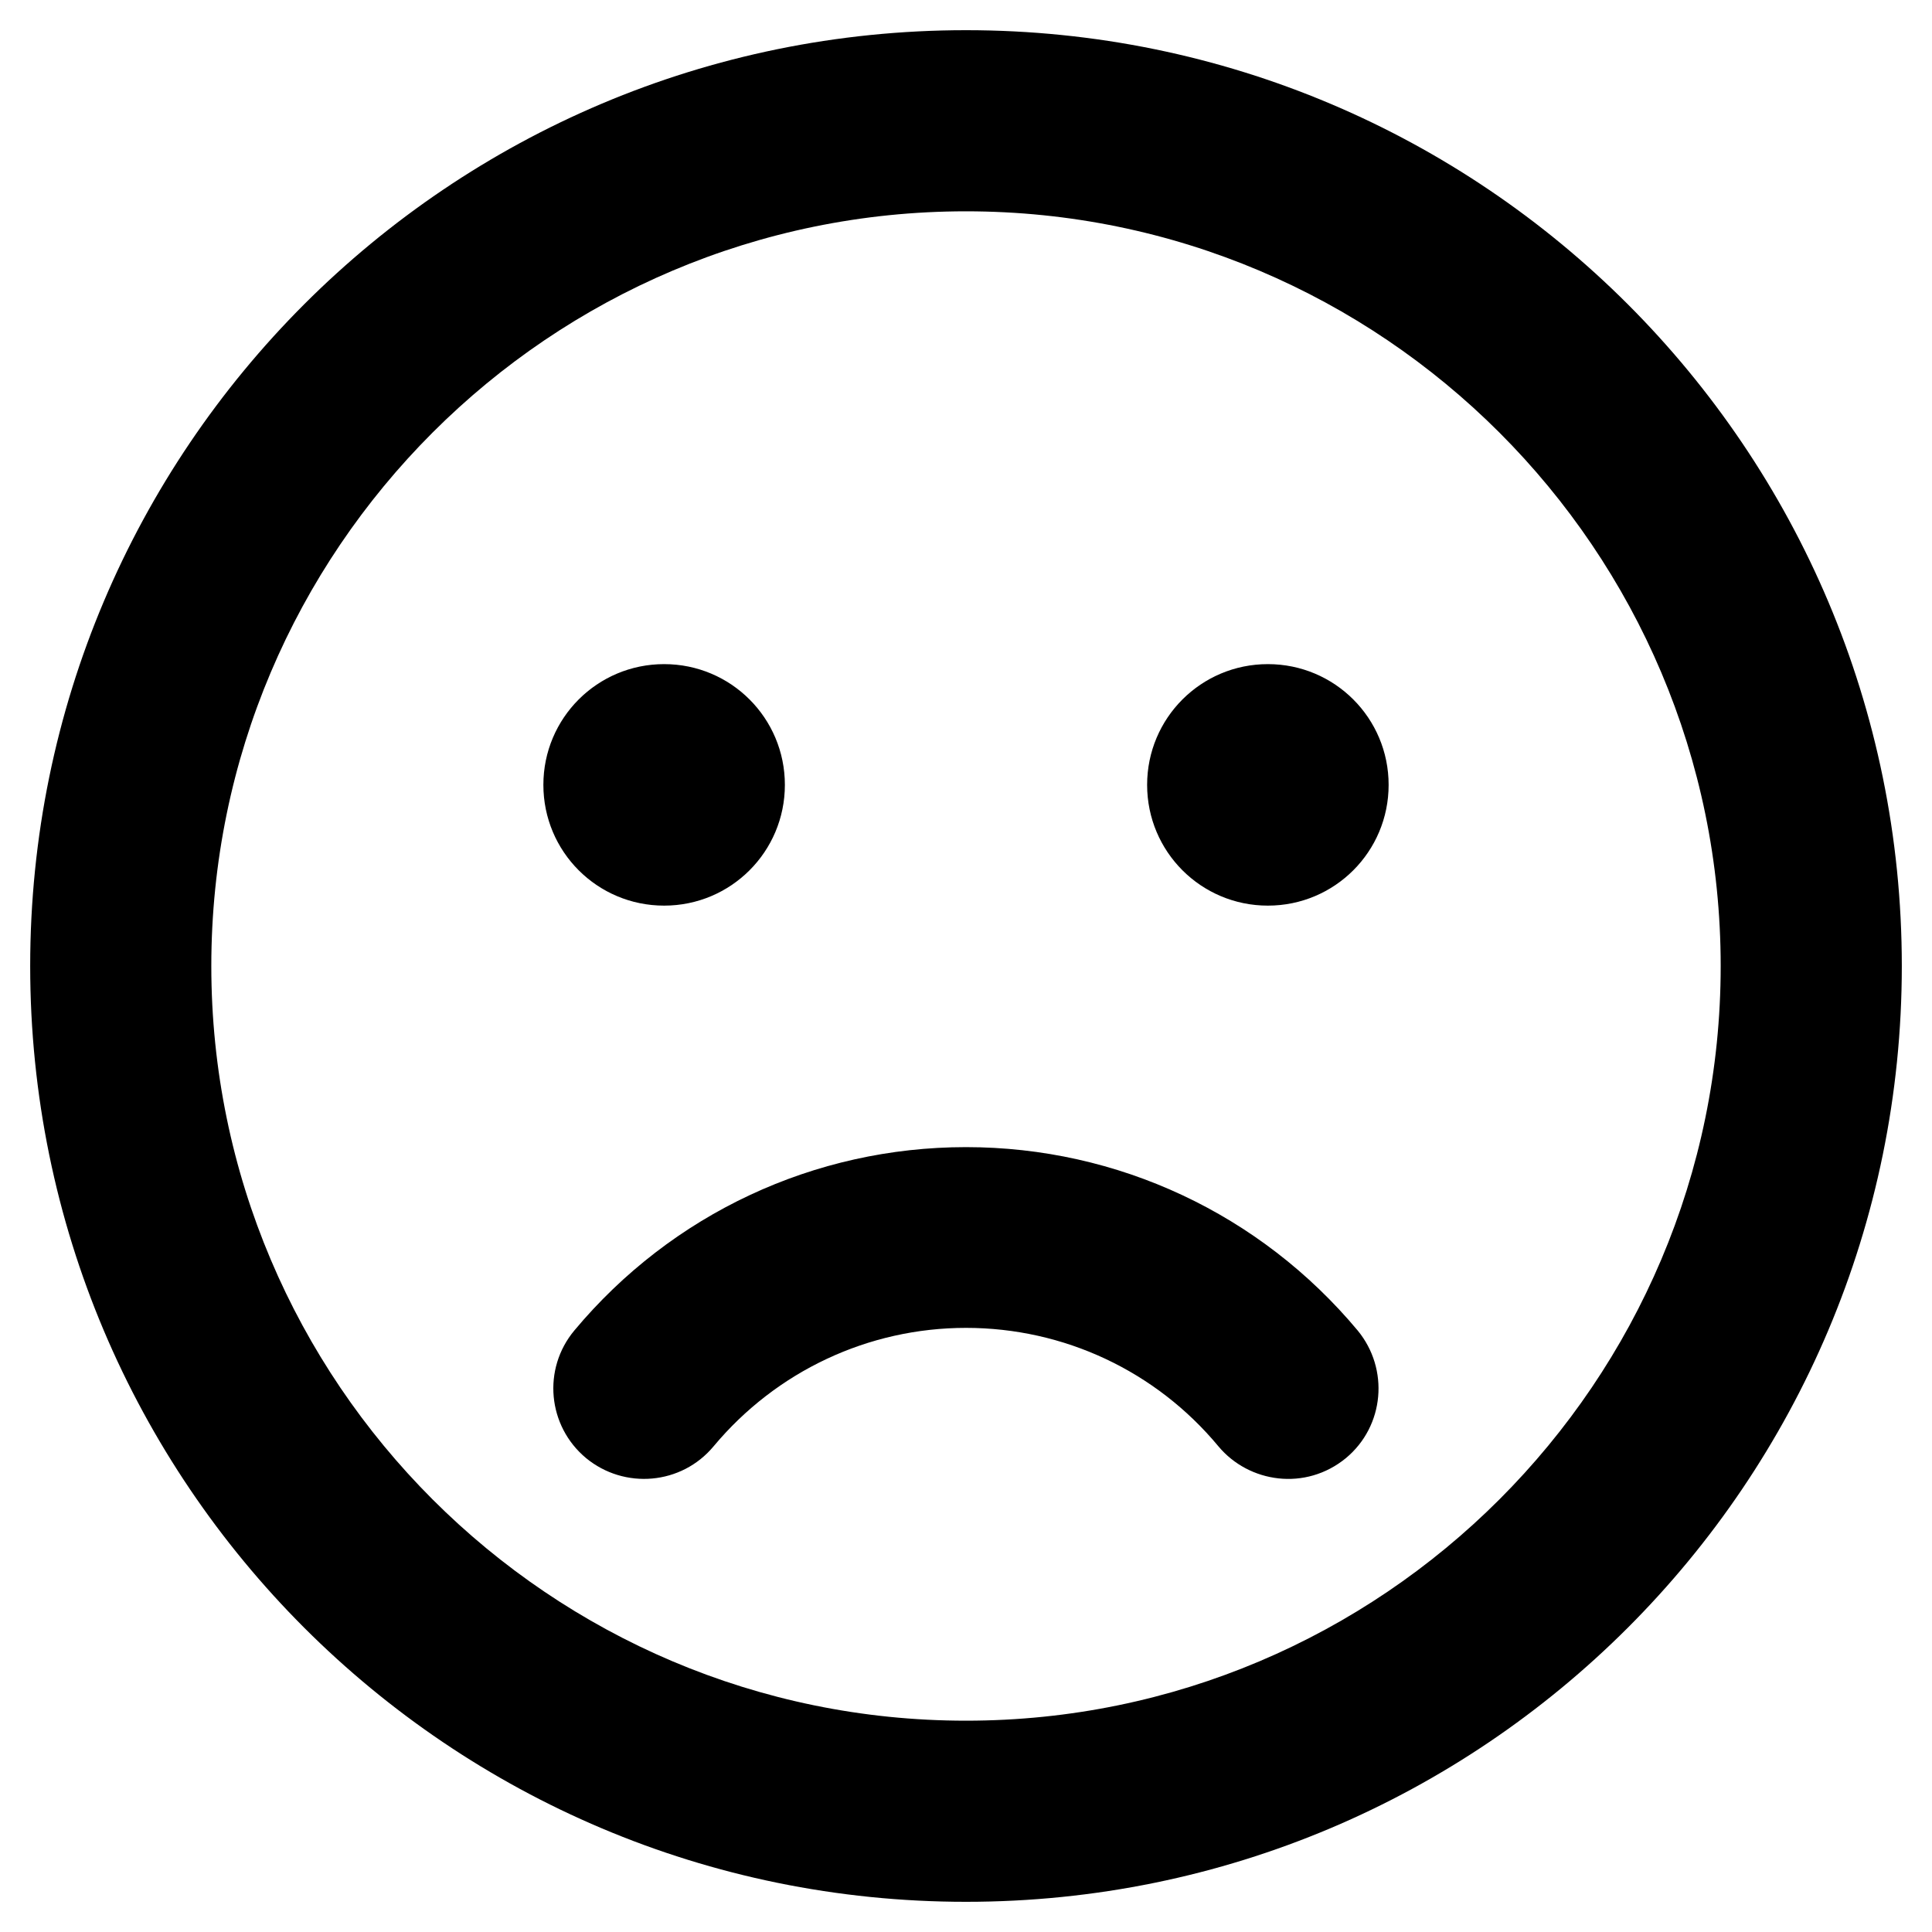 <?xml version="1.0" encoding="utf-8"?>
<!-- Generator: Adobe Illustrator 24.0.0, SVG Export Plug-In . SVG Version: 6.00 Build 0)  -->
<svg version="1.1" id="Layer_1" xmlns="http://www.w3.org/2000/svg" xmlns:xlink="http://www.w3.org/1999/xlink" x="0px" y="0px"
	 viewBox="0 0 512 512" style="enable-background:new 0 0 512 512;" xml:space="preserve">
<path d="M256,8C119,8,8,119,8,256s111,248,248,248s248-111,248-248S393,8,256,8z M256,456c-110.3,0-200-89.7-200-200
	S145.7,56,256,56s200,89.7,200,200S366.3,456,256,456z M176,240c17.7,0,32-14.3,32-32s-14.3-32-32-32s-32,14.3-32,32
	S158.3,240,176,240z M336,176c-17.7,0-32,14.3-32,32s14.3,32,32,32s32-14.3,32-32S353.7,176,336,176z M256,304
	c-40.2,0-78,17.7-103.8,48.6c-8.5,10.2-7.1,25.3,3.1,33.8c10.2,8.4,25.3,7.1,33.8-3.1c16.6-19.9,41-31.4,66.9-31.4
	s50.3,11.4,66.9,31.4c8.1,9.7,23.1,11.9,33.8,3.1c10.2-8.5,11.5-23.6,3.1-33.8C334,321.7,296.2,304,256,304z"/>
</svg>

